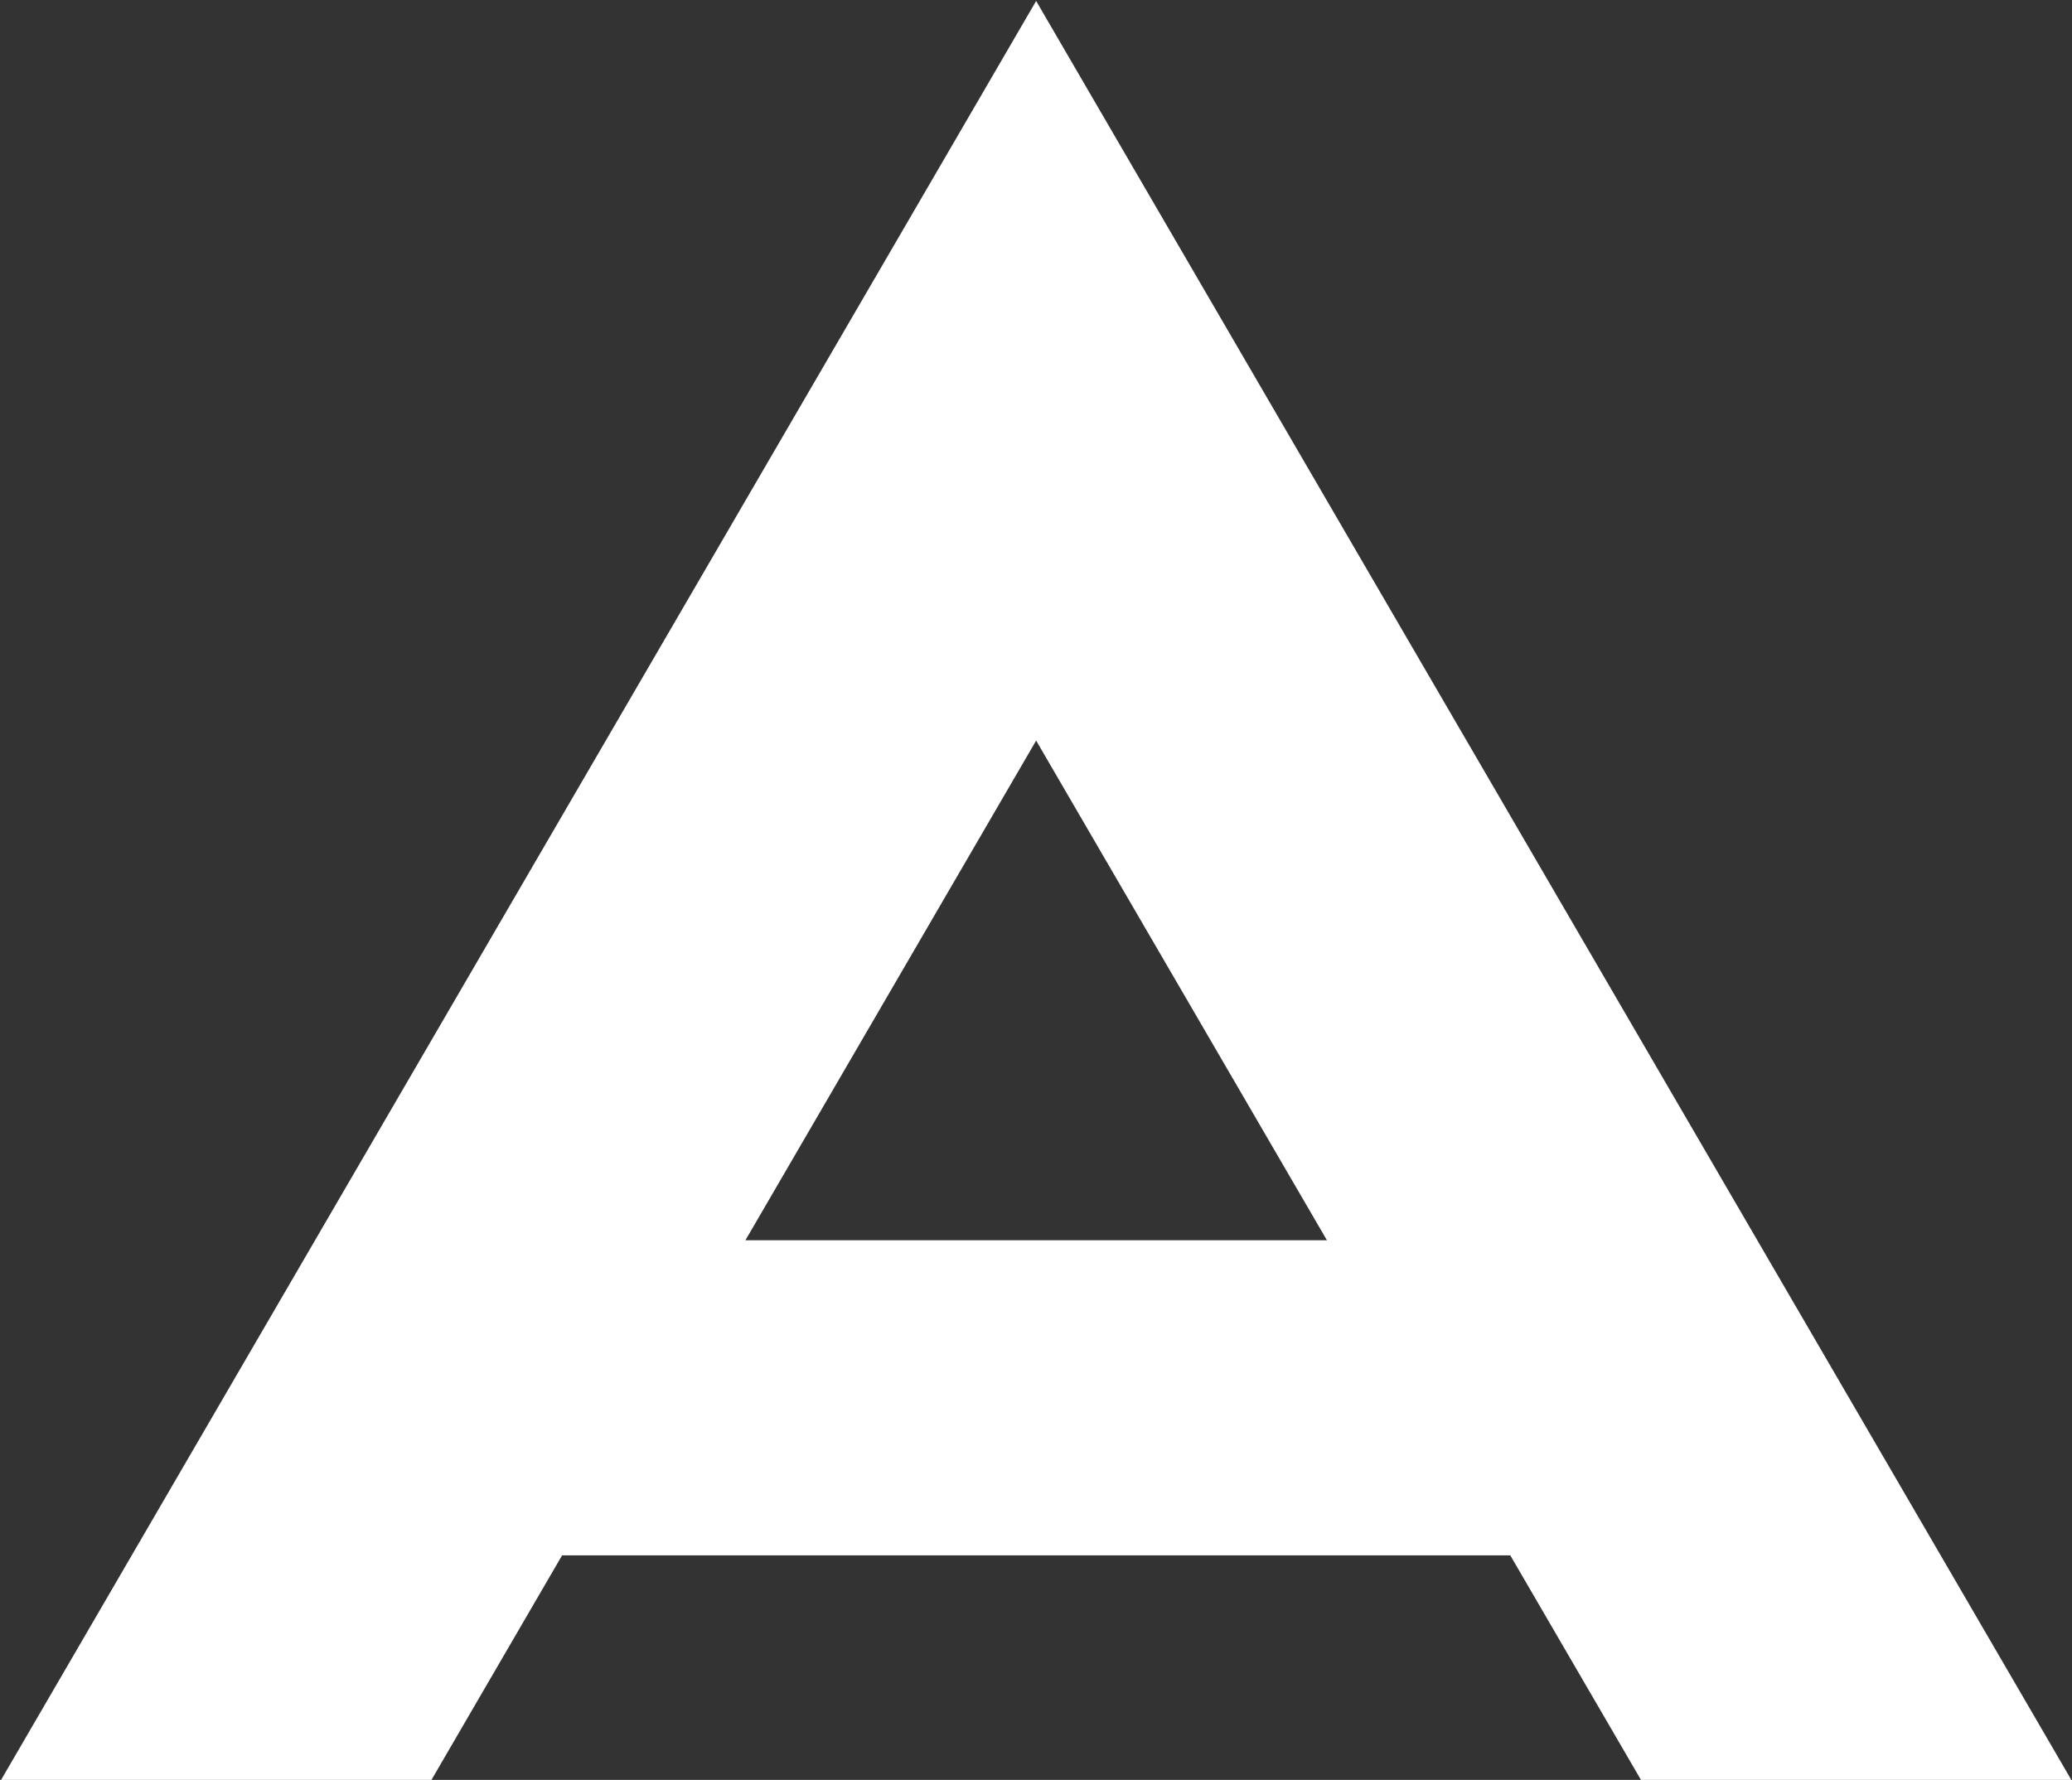 <svg version="1.2" xmlns="http://www.w3.org/2000/svg" viewBox="0 0 1505 1293" width="1505" height="1293">
	<rect x="0" y="0" width="1505" height="1293" fill="#333333" stroke="none"/>
	<title>ascential-dark-logo-svg</title>
	<style>
		.s0 { fill: #ffffff } 
	</style>
	<g id="Layer">
		<g id="Layer">
			<g id="Layer">
				<g id="Layer">
					<path id="Layer" class="s0" d="m752.6 538l-439.2 755h-312.6l751.8-1292.3 751.9 1292.3h-312.6zm-417.1 363h834.1v228.9h-834.1z"/>
				</g>
			</g>
		</g>
	</g>
</svg>